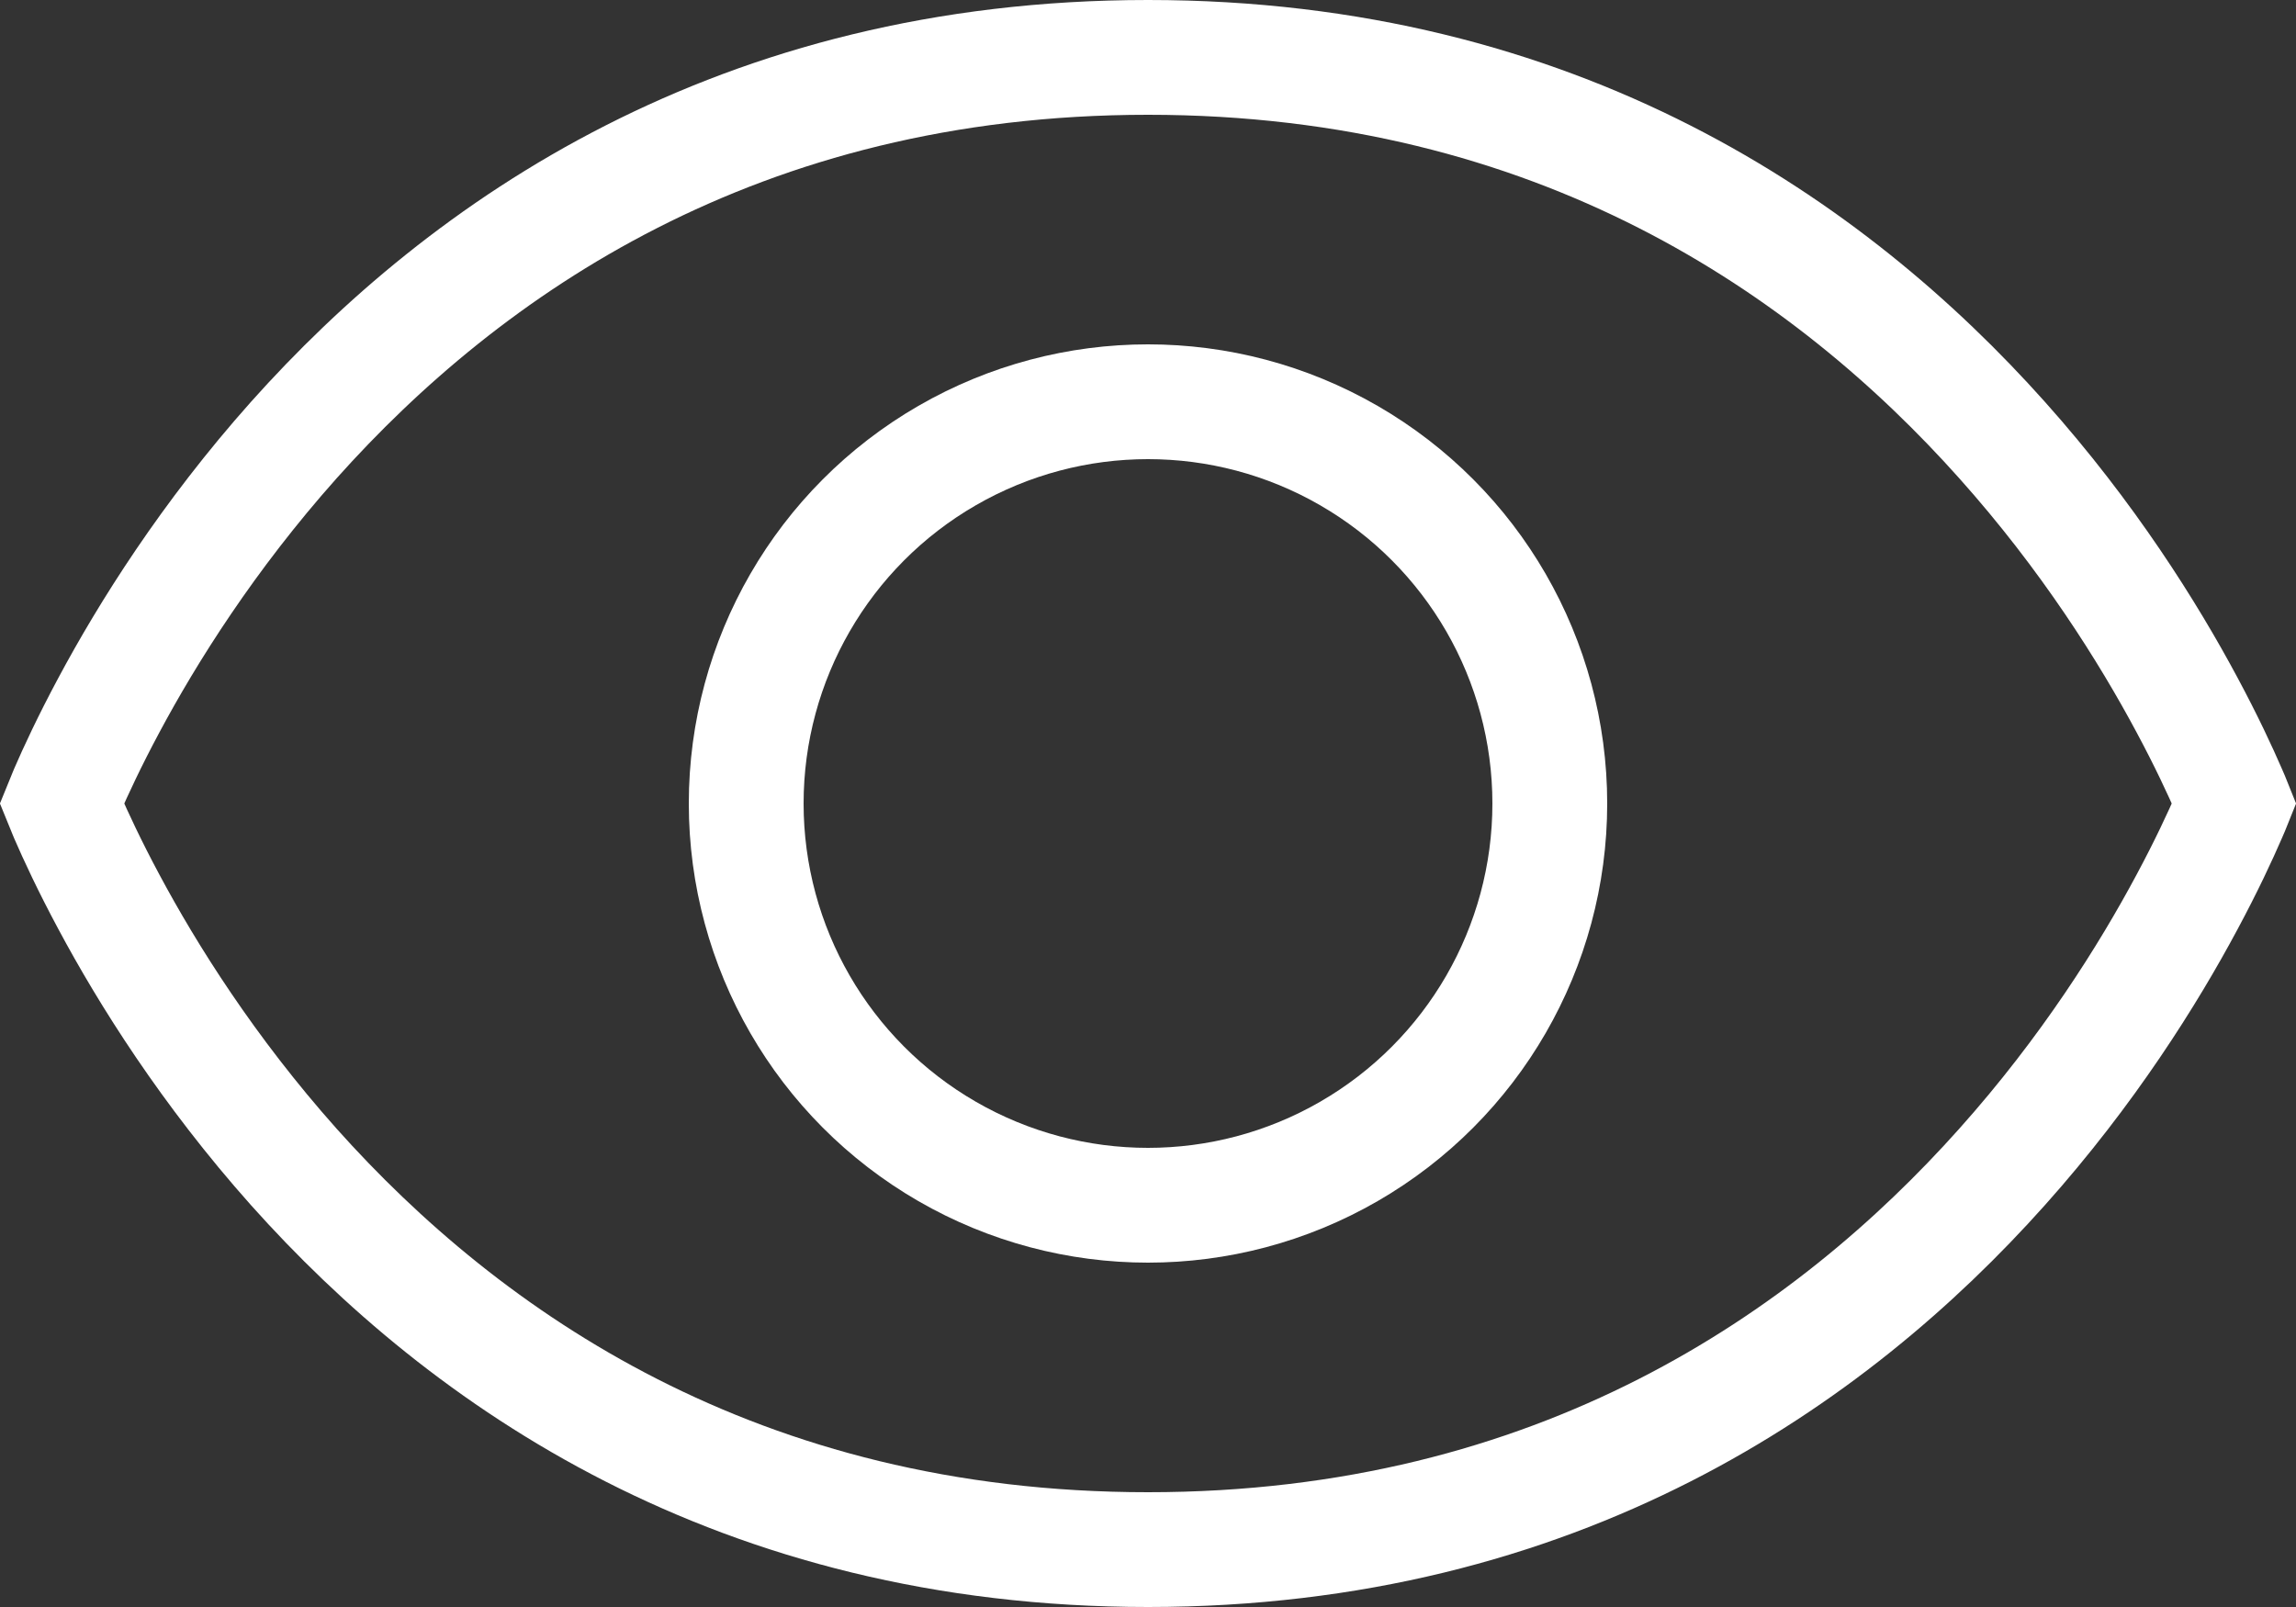 <svg width="20" height="14" viewBox="0 0 20 14" fill="none" xmlns="http://www.w3.org/2000/svg">
<rect x="0" y="0" width="20" height="14" fill="#333333" stroke="none"/>
<path d="M0.581 7.102C0.565 7.064 0.55 7.03 0.538 7C0.55 6.97 0.565 6.936 0.581 6.898C0.659 6.718 0.78 6.457 0.949 6.142C1.286 5.512 1.812 4.672 2.56 3.833C4.054 2.161 6.427 0.5 10 0.5C13.573 0.5 15.946 2.161 17.439 3.833C18.189 4.672 18.714 5.512 19.051 6.142C19.22 6.457 19.341 6.718 19.419 6.898C19.436 6.936 19.45 6.97 19.462 7C19.45 7.03 19.436 7.064 19.419 7.102C19.341 7.282 19.22 7.543 19.051 7.858C18.714 8.488 18.189 9.328 17.439 10.167C15.946 11.839 13.573 13.5 10 13.5C6.427 13.5 4.054 11.839 2.56 10.167C1.812 9.328 1.286 8.488 0.949 7.858C0.78 7.543 0.659 7.282 0.581 7.102Z" stroke="white"/>
<circle cx="10" cy="7" r="3.5" stroke="white"/>
</svg>
